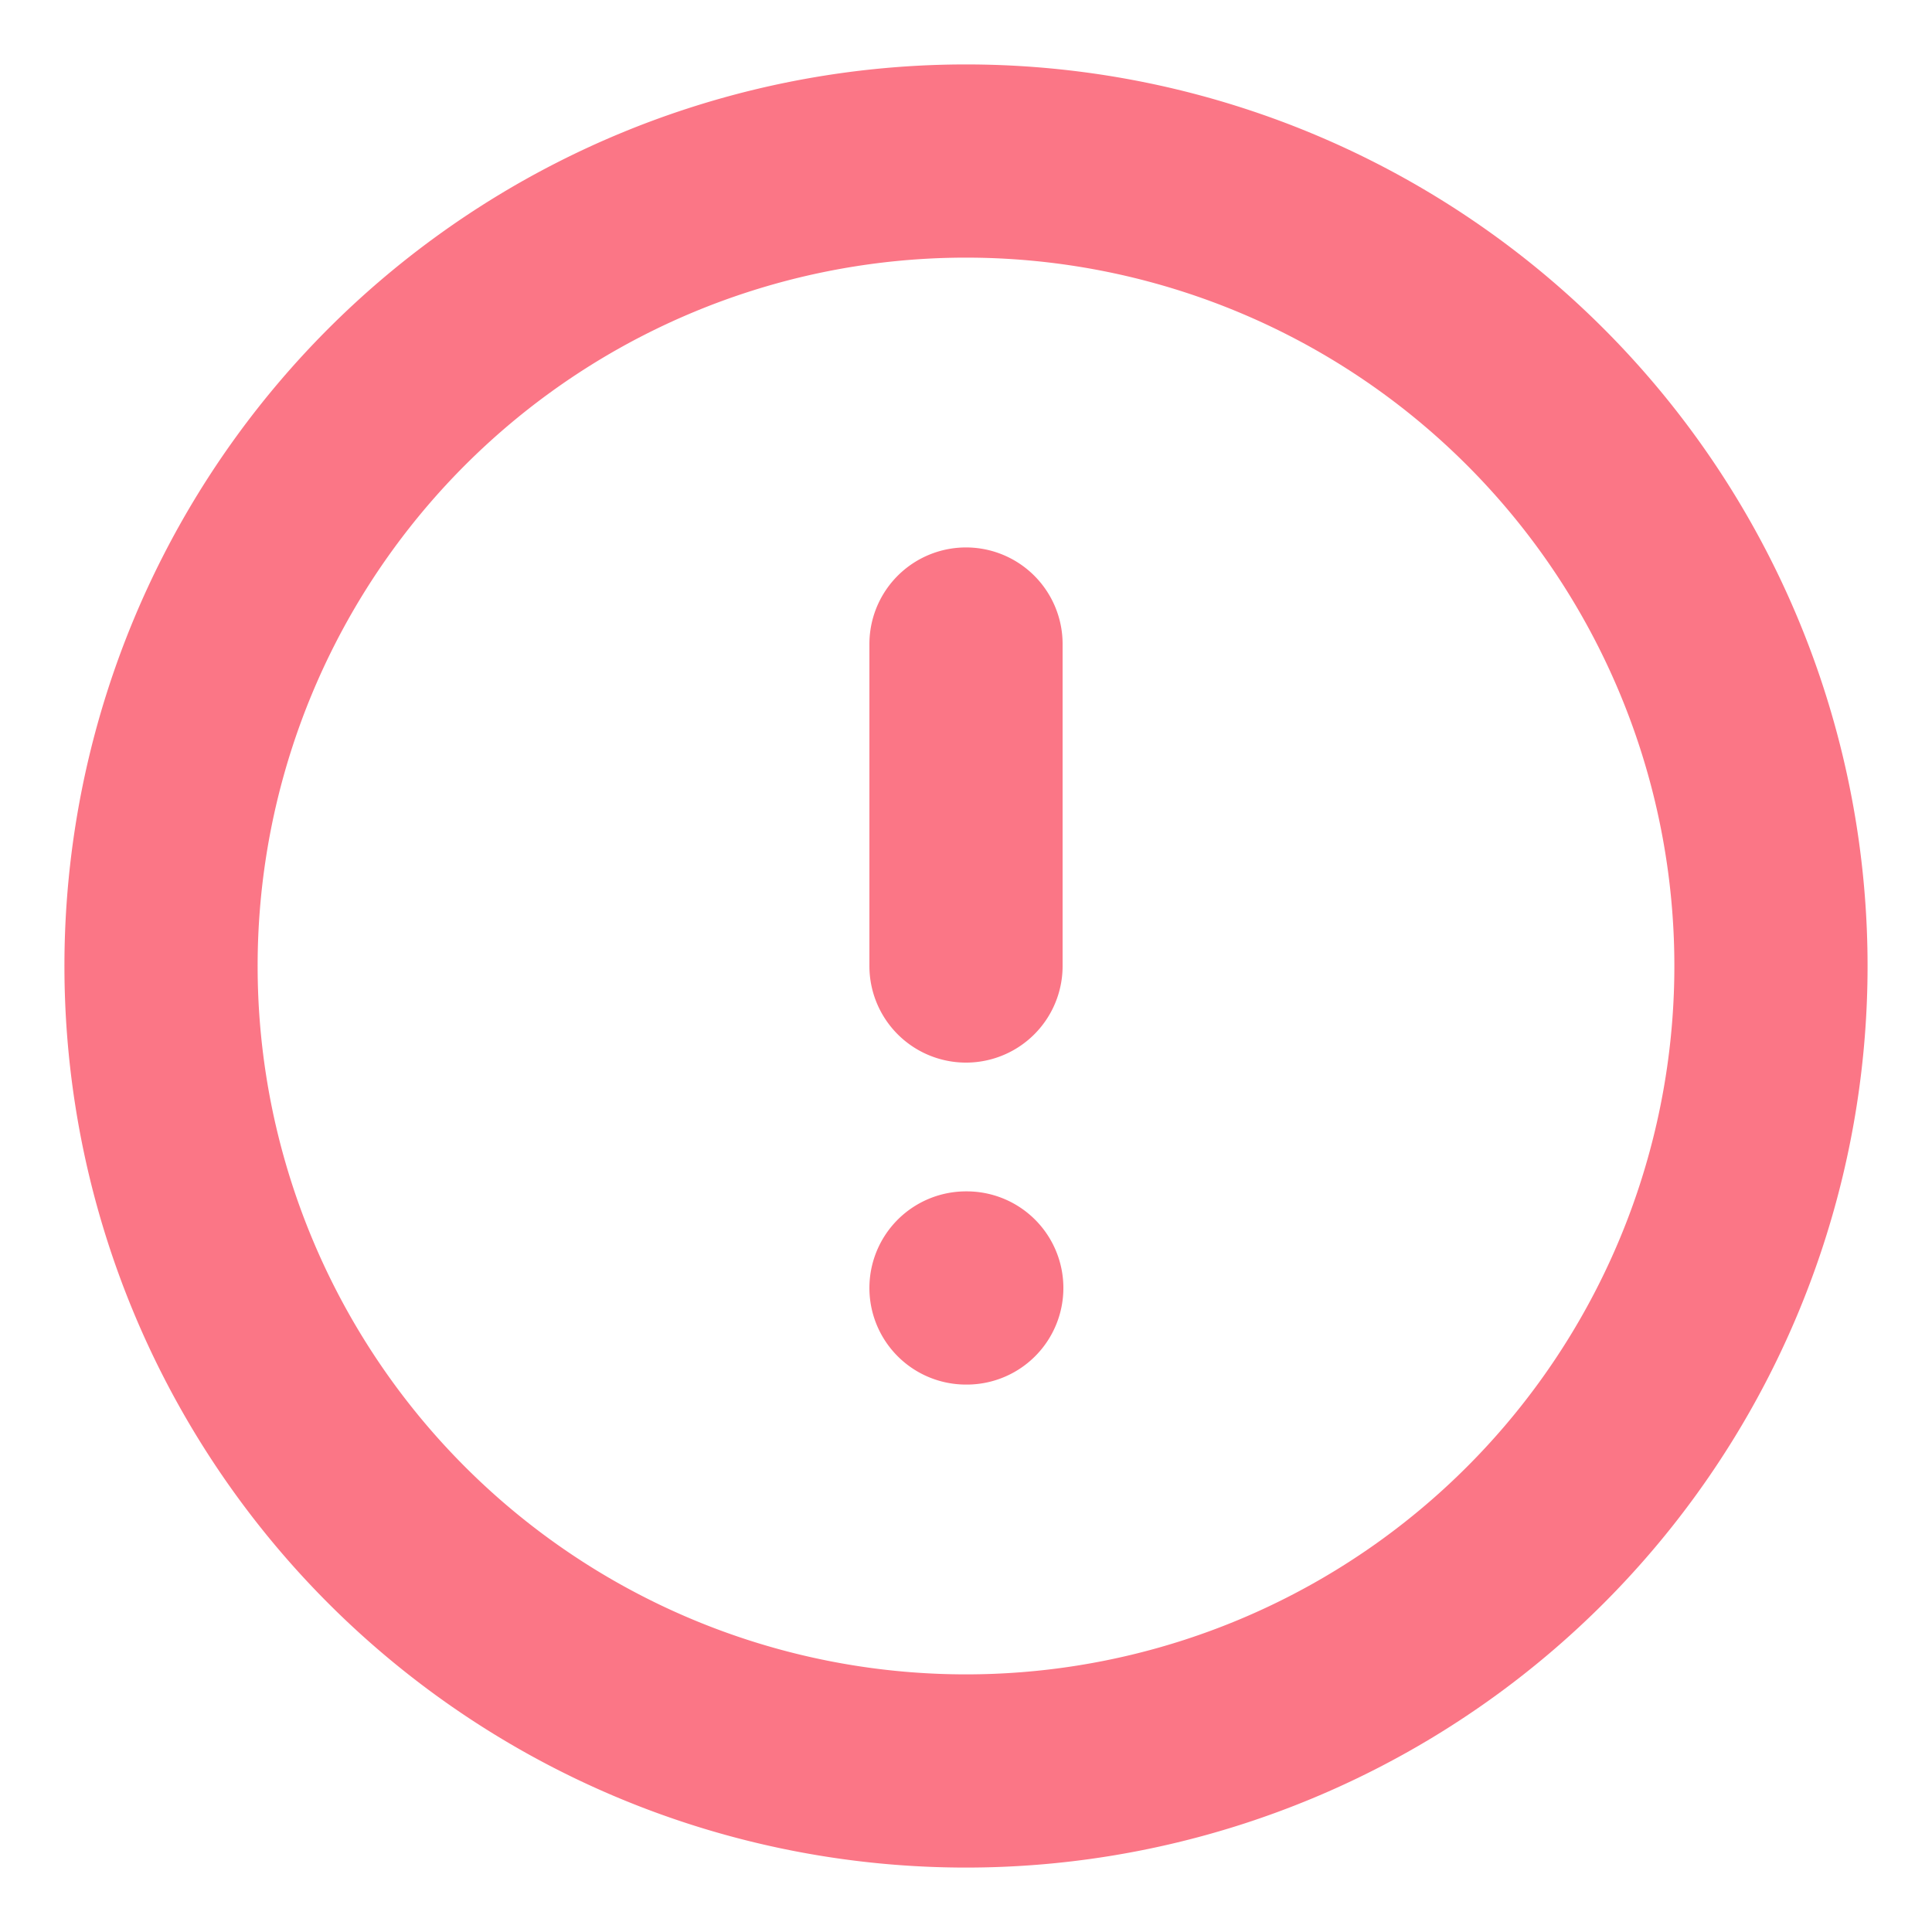 <svg width="20" height="20" viewBox="0 0 20 20" fill="none" xmlns="http://www.w3.org/2000/svg">
    <path d="M10 18.333a8.333 8.333 0 1 0 0-16.666 8.333 8.333 0 0 0 0 16.666zM10 6.667V10M10 13.333h.008" stroke="#FB7686" stroke-width="2" stroke-linecap="round" stroke-linejoin="round"/>
</svg>
